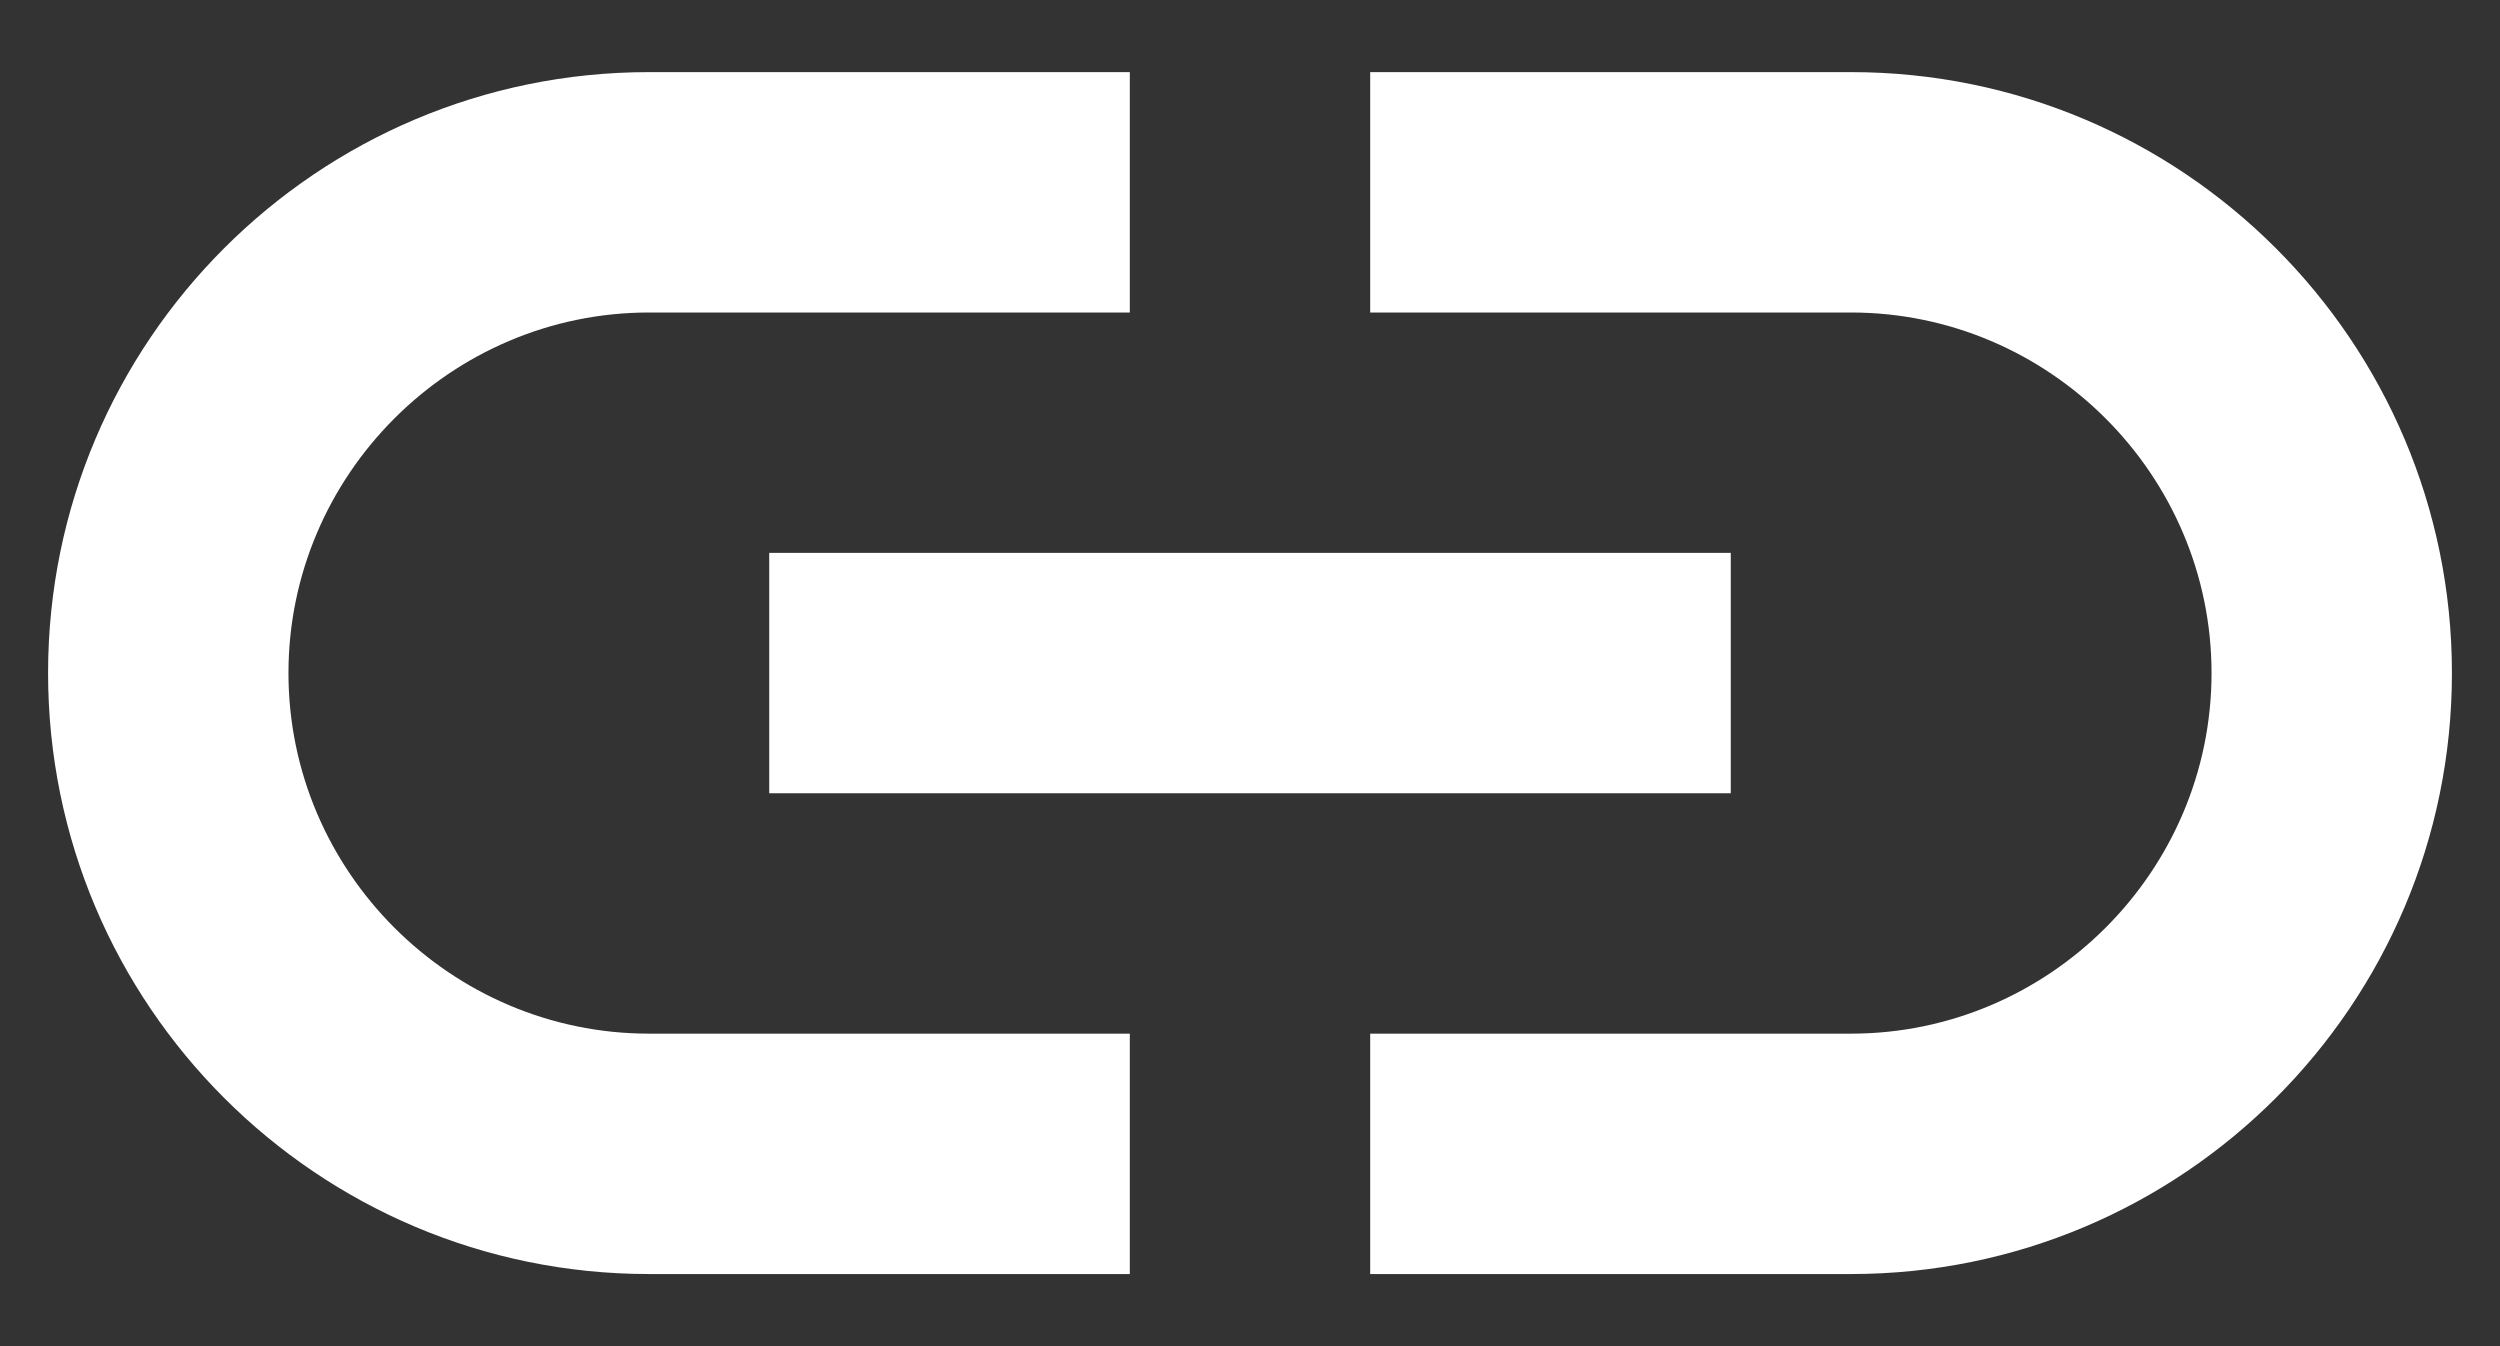 <svg width="26" height="14" viewBox="0 0 26 14" fill="none" xmlns="http://www.w3.org/2000/svg">
<rect x="0" y="0" width="26" height="14" fill="#333333" stroke="none"/>
<path d="M19.25 0.75L14.25 0.75V3.25L19.25 3.25C21.312 3.25 23 4.938 23 7C23 9.062 21.312 10.75 19.25 10.75L14.25 10.75V13.25L19.25 13.25C22.7 13.25 25.5 10.45 25.5 7C25.5 3.55 22.7 0.75 19.25 0.75ZM11.75 10.75H6.75C4.688 10.75 3 9.062 3 7C3 4.938 4.688 3.25 6.75 3.25L11.75 3.25V0.75L6.75 0.75C3.3 0.75 0.5 3.55 0.5 7C0.5 10.45 3.3 13.25 6.75 13.25H11.75V10.75ZM8 5.75L18 5.75V8.25L8 8.25V5.75Z" fill="white"/>
</svg>
